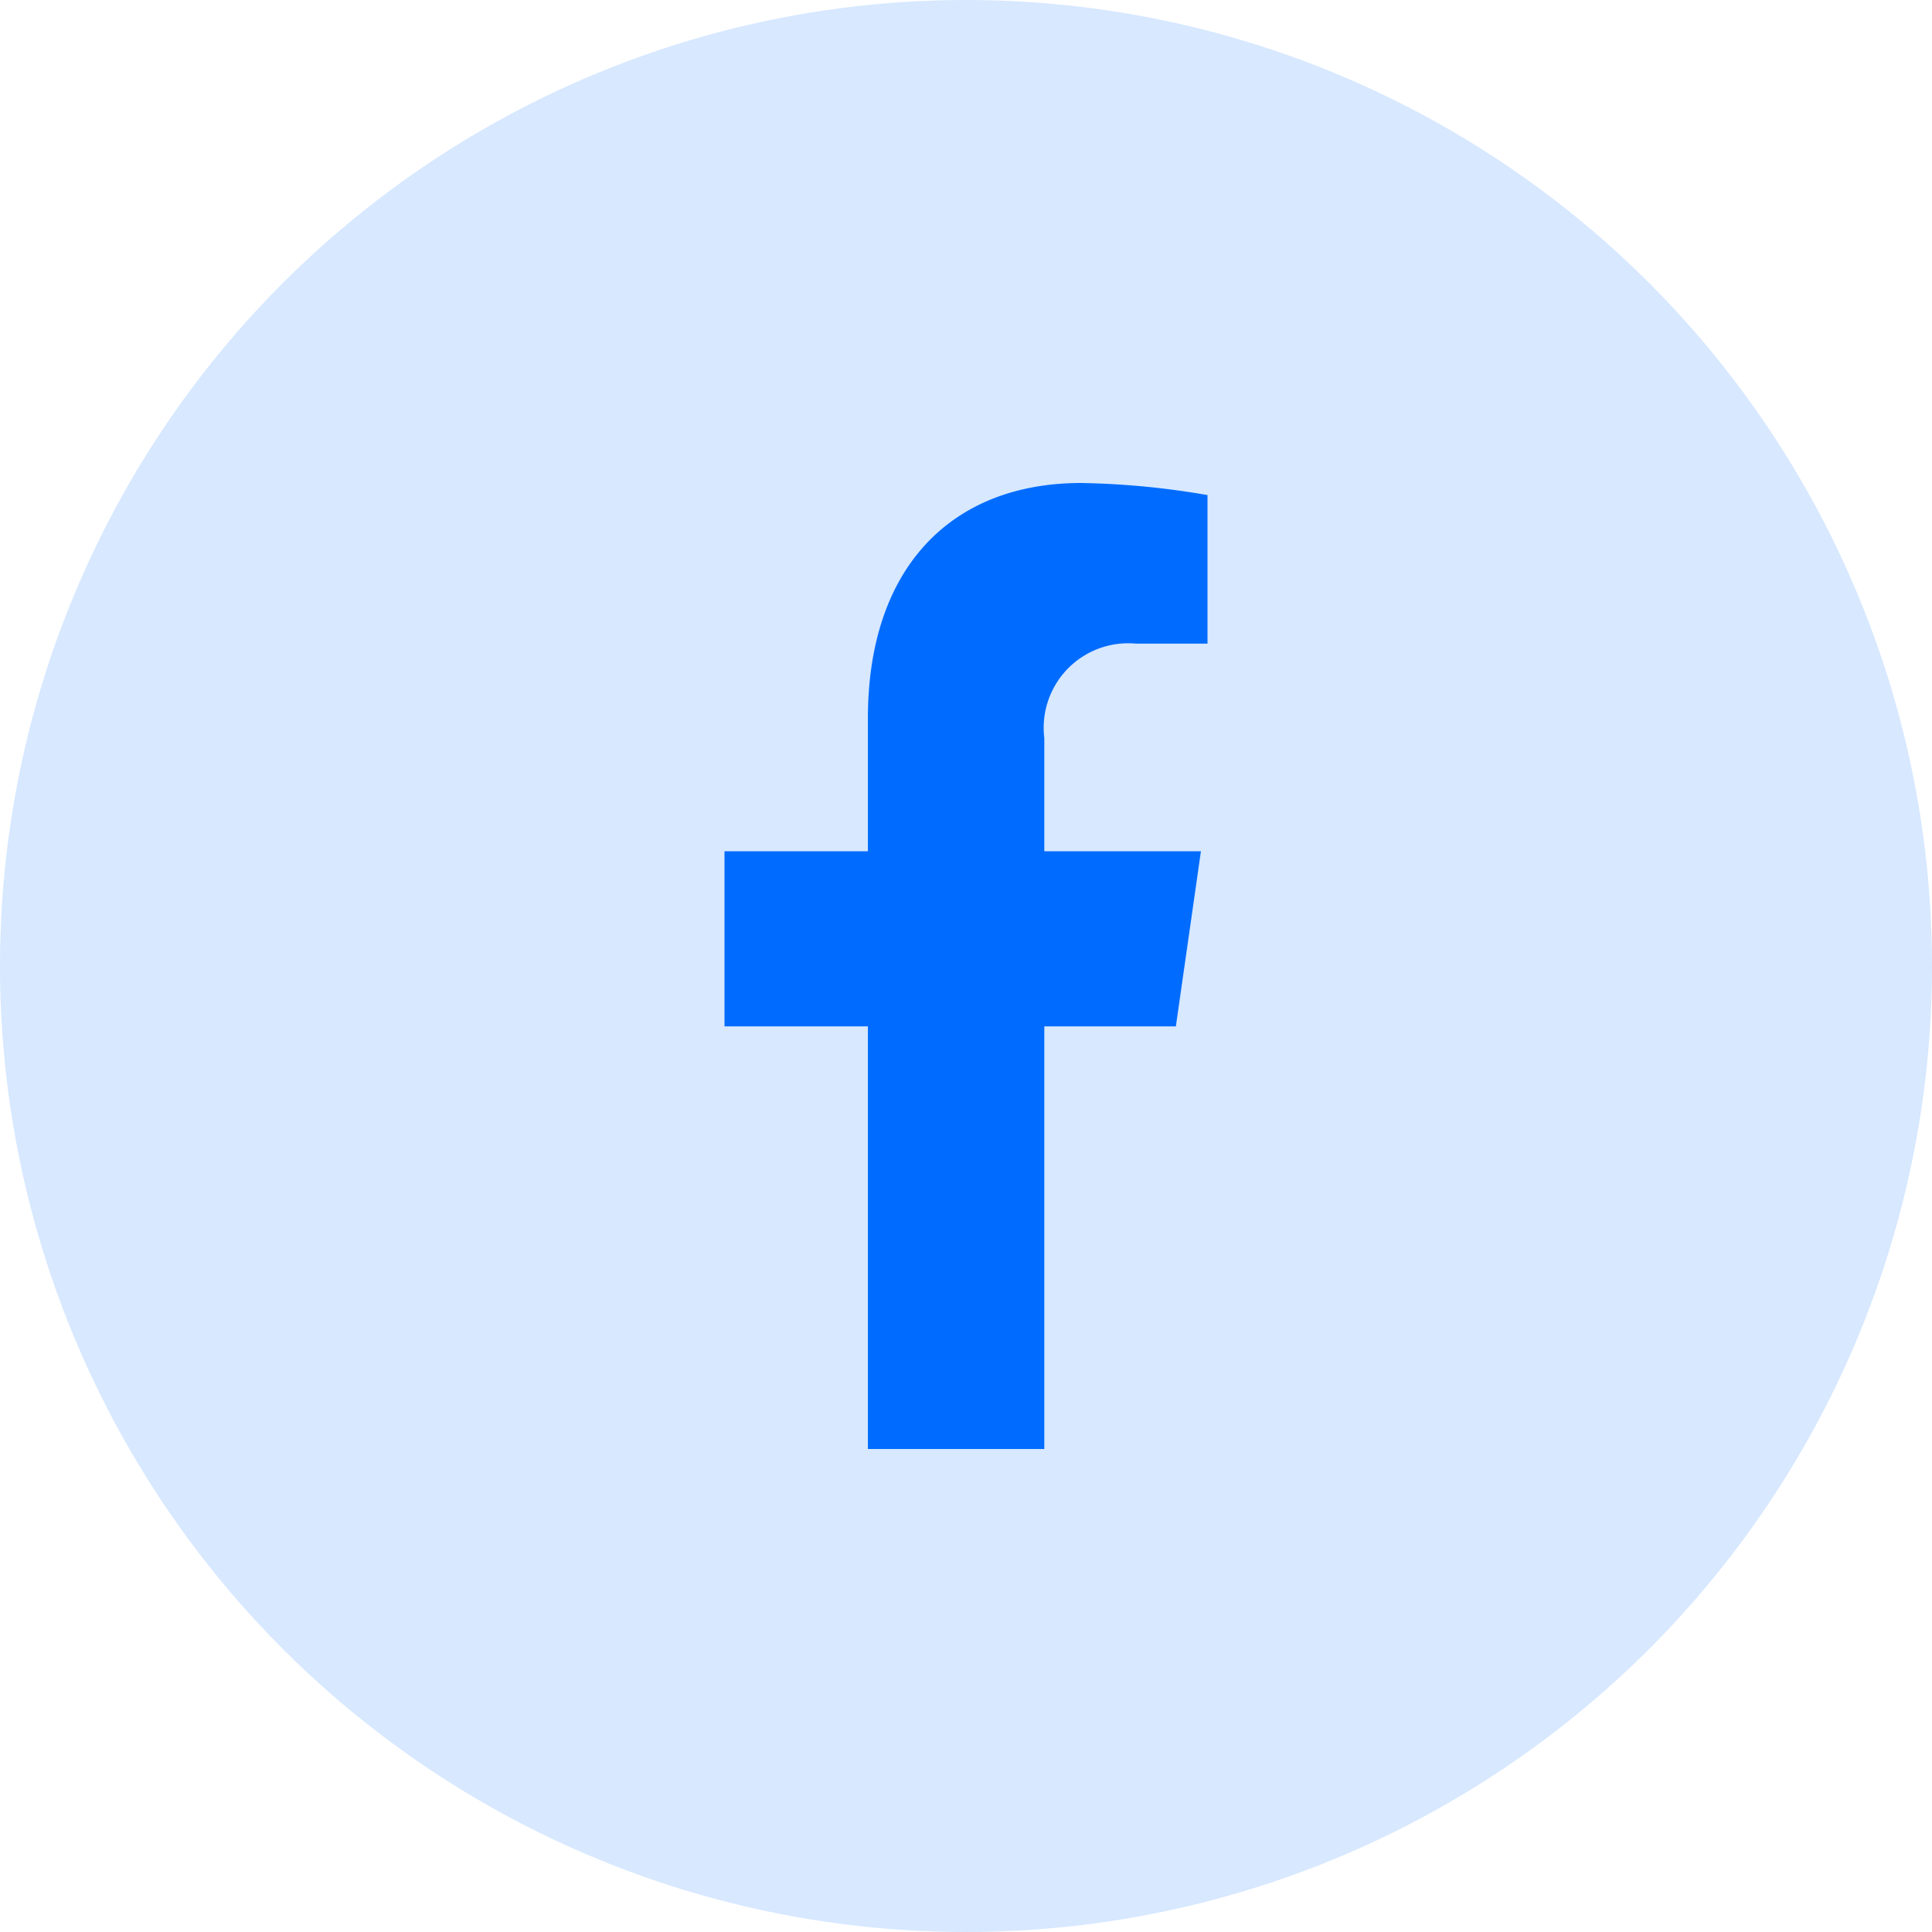 <svg xmlns="http://www.w3.org/2000/svg" width="32" height="32" viewBox="0 0 32 32">
  <g id="Group_6831" data-name="Group 6831" transform="translate(-487 -2737)">
    <circle id="Ellipse_1632" data-name="Ellipse 1632" cx="16" cy="16" r="16" transform="translate(487 2737)" fill="#006cff" opacity="0.16"/>
    <path id="Icon_awesome-facebook-f" data-name="Icon awesome-facebook-f" d="M9.085,9,9.5,6.1H6.906V4.225A1.4,1.4,0,0,1,8.43,2.661H9.609V.2A13.455,13.455,0,0,0,7.516,0C5.38,0,3.984,1.387,3.984,3.9V6.1H1.609V9H3.984v7H6.906V9Z" transform="translate(497.391 2745)" fill="#006cff"/>
  </g>
</svg>
